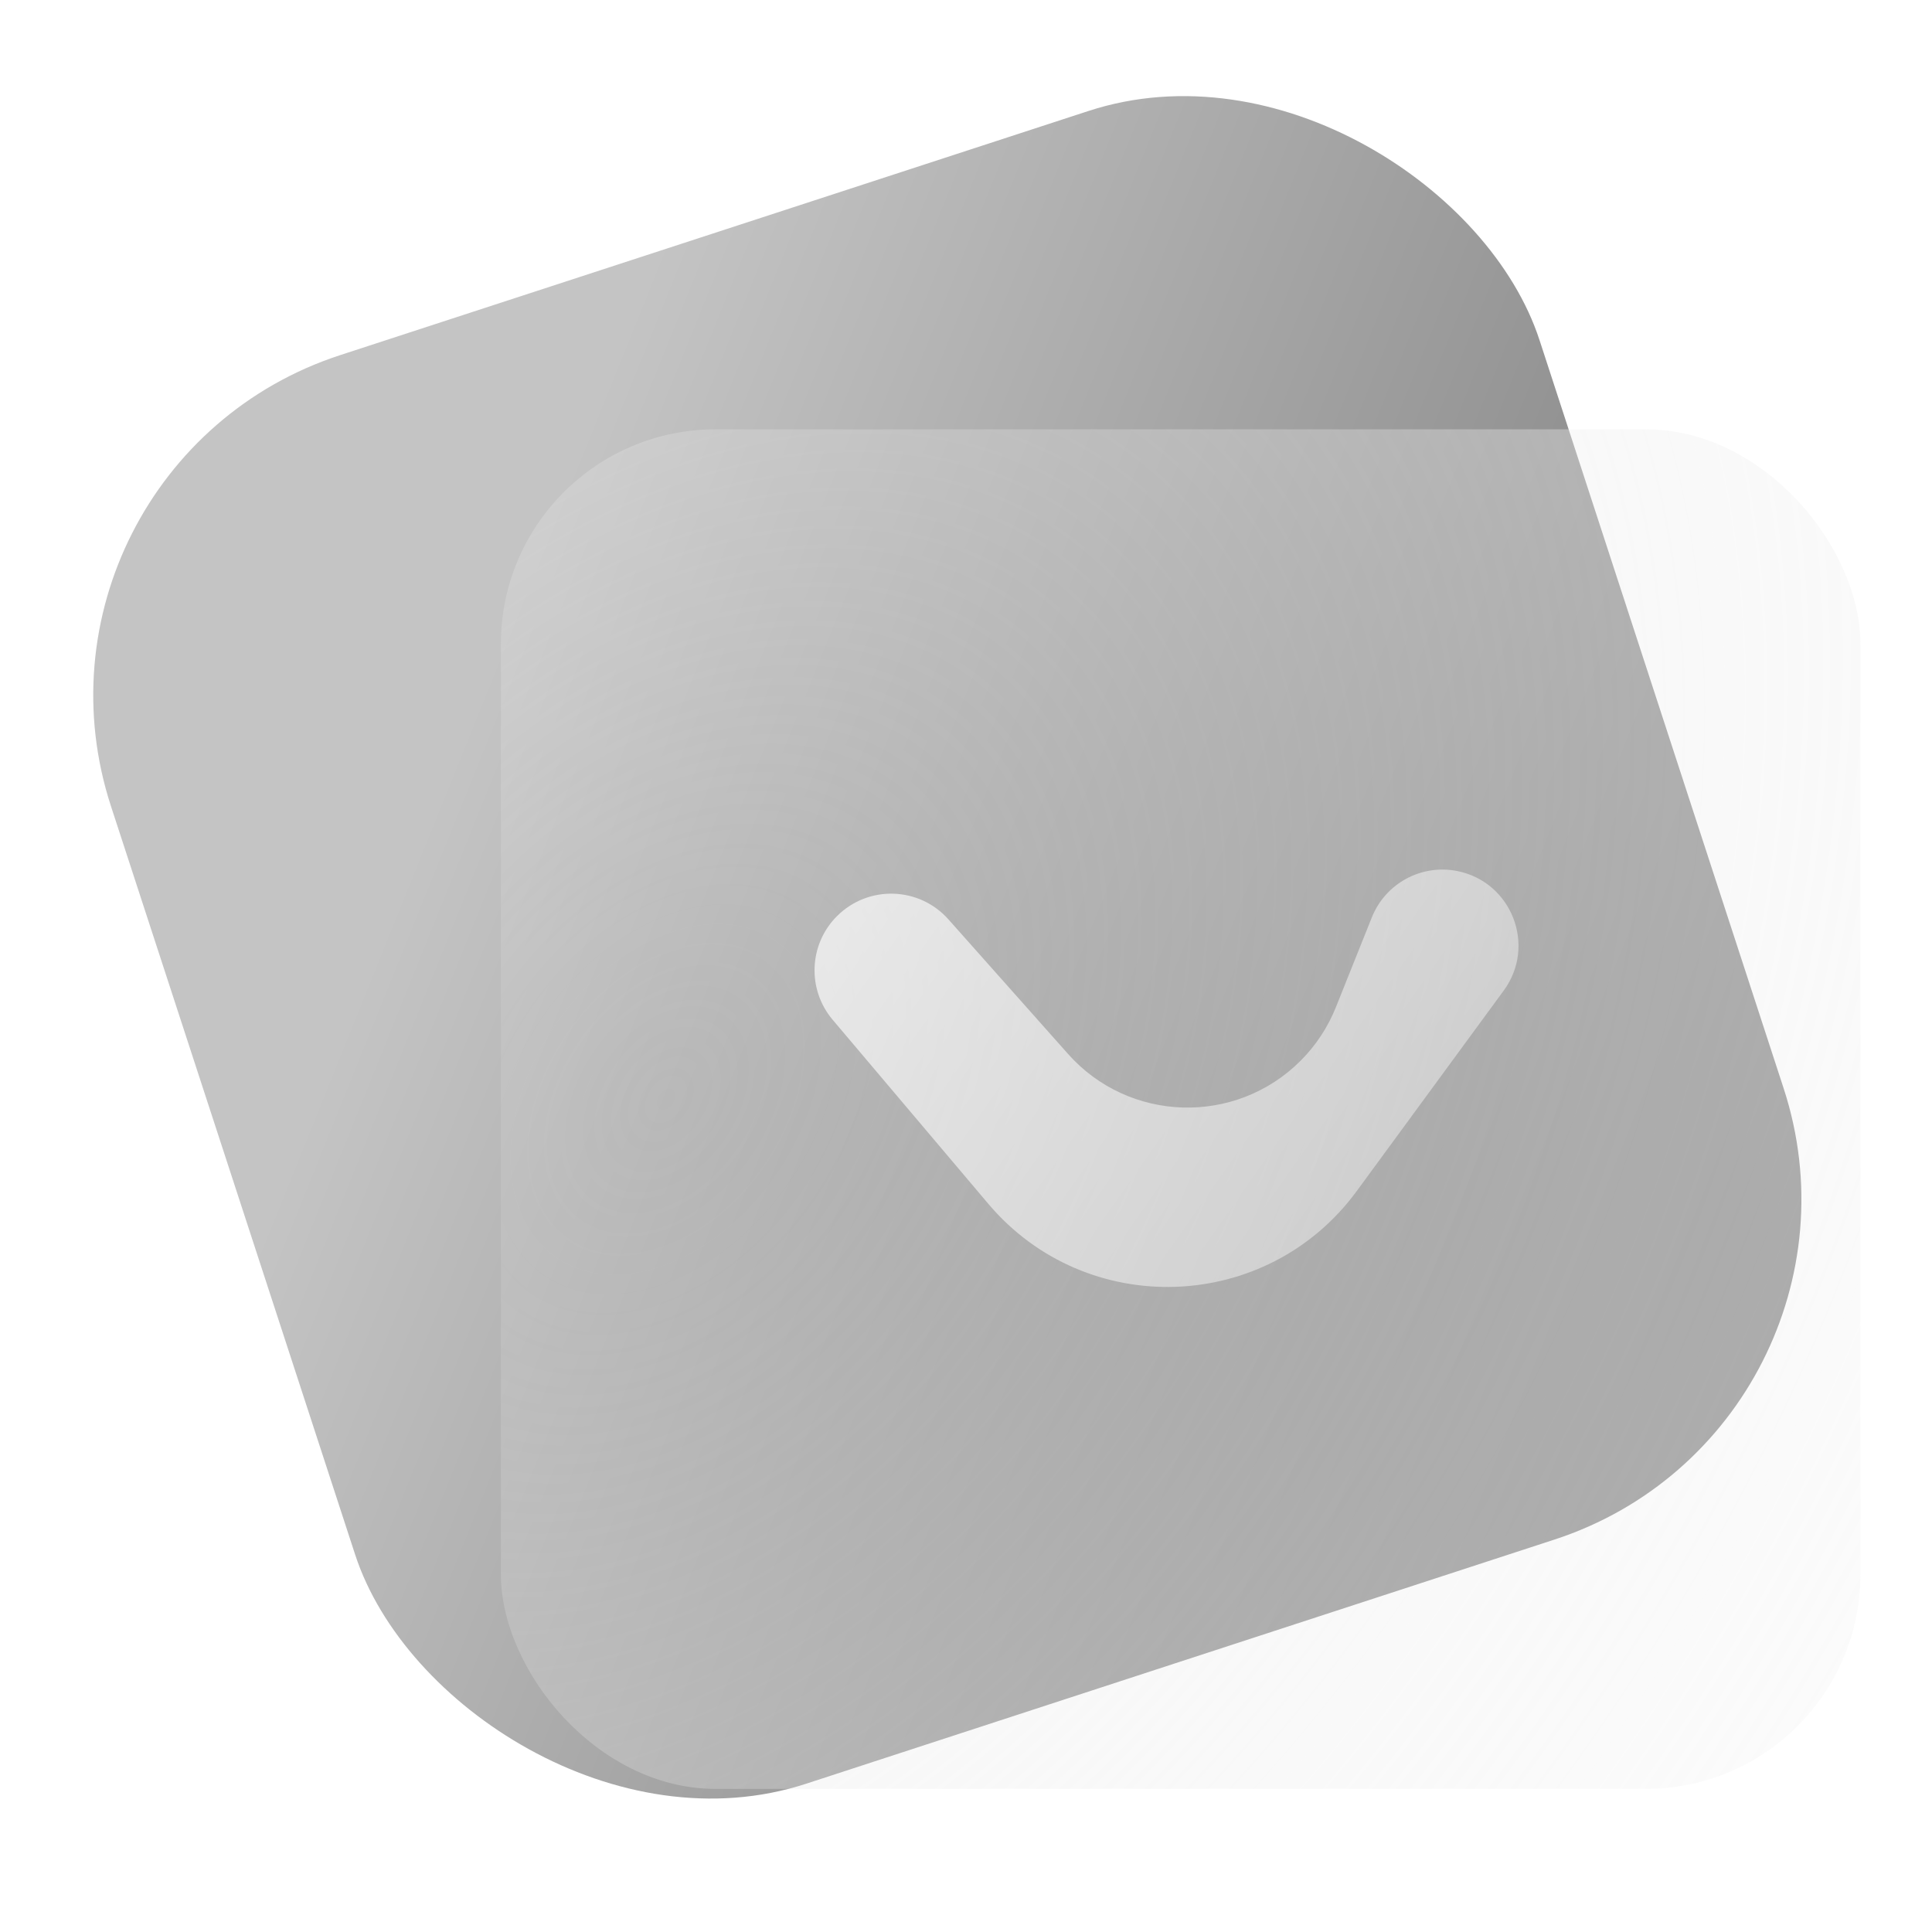 <svg width="27" height="27" viewBox="0 0 27 27" fill="none" xmlns="http://www.w3.org/2000/svg">
<rect y="6.514" width="21" height="21" rx="5" transform="rotate(-18.07 0 6.514)" fill="url(#paint0_linear)"/>
<g filter="url(#filter0_b)">
<rect x="7" y="6" width="19" height="19" rx="3" fill="url(#paint1_radial)"/>
</g>
<path d="M11.697 12.803C12.133 12.367 12.845 12.388 13.255 12.849L14.926 14.729C15.78 15.69 17.267 15.733 18.176 14.824C18.39 14.61 18.558 14.355 18.67 14.074L19.172 12.82C19.362 12.345 19.864 12.073 20.366 12.173C21.128 12.326 21.474 13.217 21.015 13.843L18.96 16.646C17.706 18.356 15.183 18.443 13.813 16.825L11.637 14.252C11.277 13.827 11.303 13.197 11.697 12.803Z" fill="url(#paint2_linear)"/>
<defs>
<filter id="filter0_b" x="3" y="2" width="27" height="27" filterUnits="userSpaceOnUse" color-interpolation-filters="sRGB">
<feFlood flood-opacity="0" result="BackgroundImageFix"/>
<feGaussianBlur in="BackgroundImage" stdDeviation="2"/>
<feComposite in2="SourceAlpha" operator="in" result="effect1_backgroundBlur"/>
<feBlend mode="normal" in="SourceGraphic" in2="effect1_backgroundBlur" result="shape"/>
</filter>
<linearGradient id="paint0_linear" x1="5" y1="12.014" x2="27" y2="30.514" gradientUnits="userSpaceOnUse">
<stop stop-color="#C4C4C4"/>
<stop offset="1" stop-color="#555555"/>
</linearGradient>
<radialGradient id="paint1_radial" cx="0" cy="0" r="1" gradientUnits="userSpaceOnUse" gradientTransform="translate(9.262 15.5) rotate(34.403) scale(25.221 37.629)">
<stop stop-color="#DCDCDC" stop-opacity="0.15"/>
<stop offset="0.477" stop-color="#EFEFEF" stop-opacity="0.384"/>
<stop offset="1" stop-color="white" stop-opacity="0.59"/>
</radialGradient>
<linearGradient id="paint2_linear" x1="13" y1="9.5" x2="31.5" y2="22.5" gradientUnits="userSpaceOnUse">
<stop stop-color="white" stop-opacity="0.71"/>
<stop offset="1" stop-color="white" stop-opacity="0"/>
</linearGradient>
</defs>
</svg>
